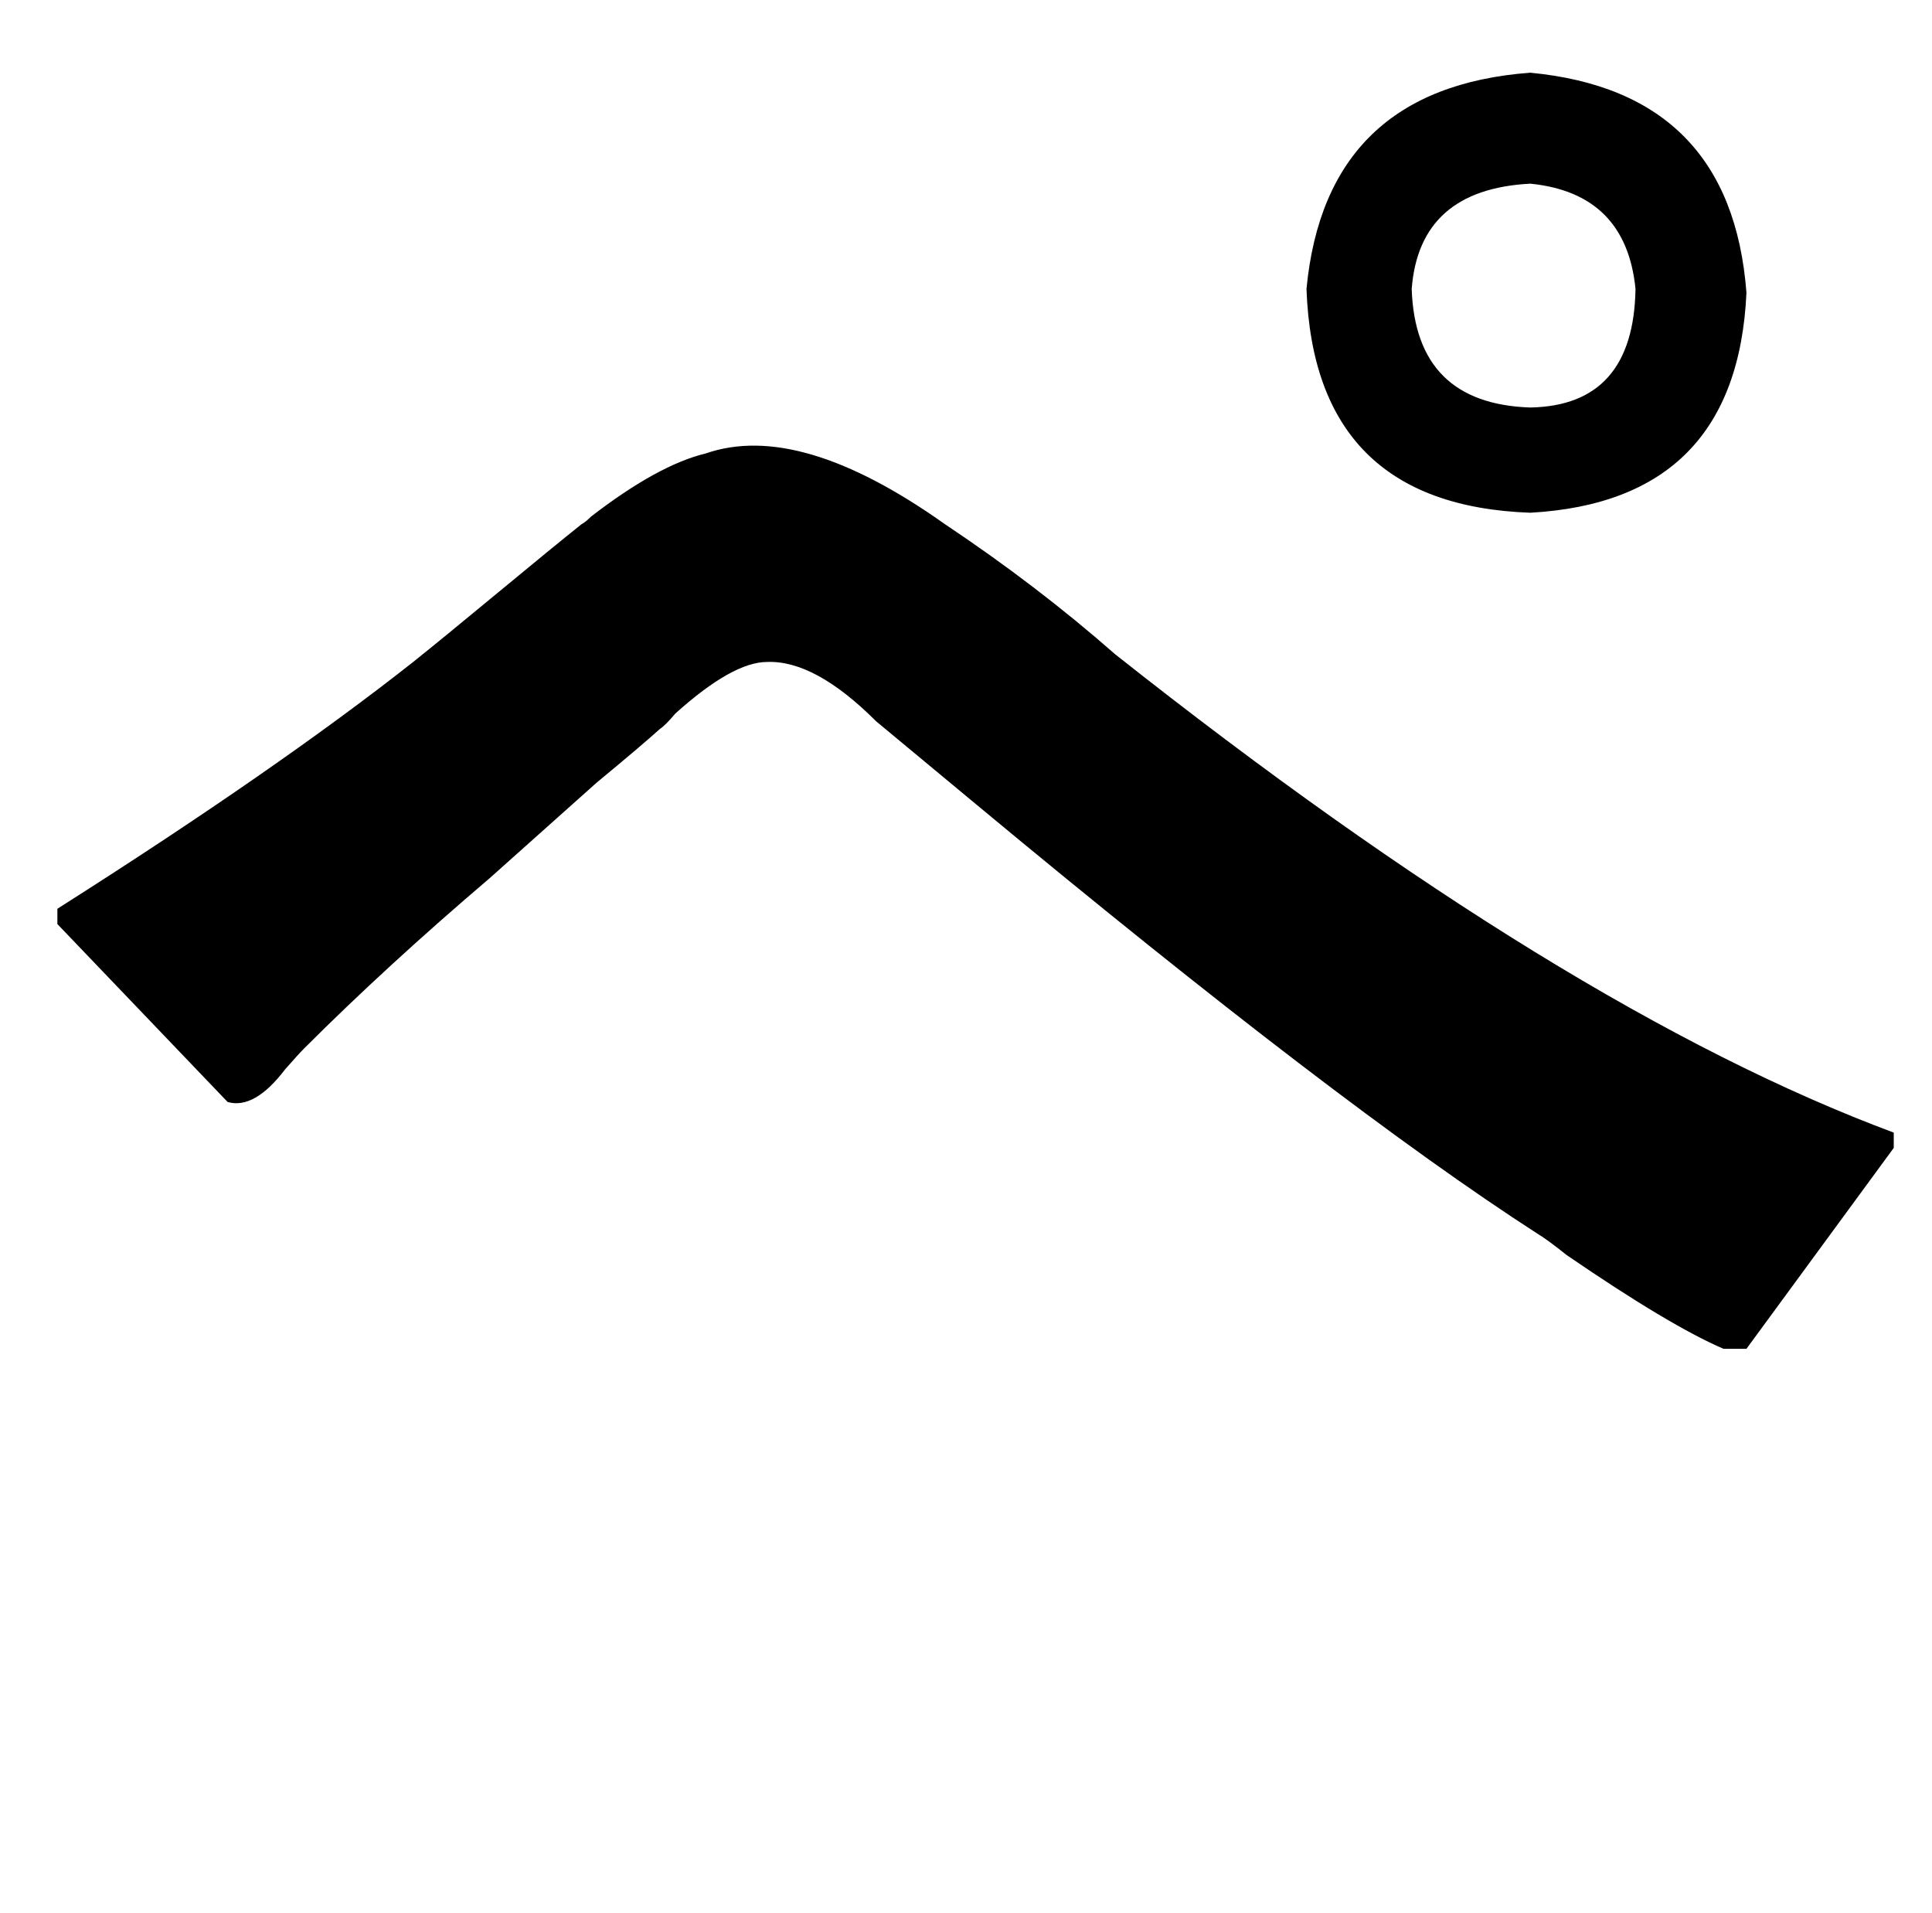 <?xml version="1.0" standalone="no"?>
<!DOCTYPE svg PUBLIC "-//W3C//DTD SVG 1.1//EN" "http://www.w3.org/Graphics/SVG/1.1/DTD/svg11.dtd" >
<svg xmlns="http://www.w3.org/2000/svg" xmlns:xlink="http://www.w3.org/1999/xlink" version="1.1" viewBox="-10 0 1010 1000">
   <path fill="currentColor"
d="M980 592v8l-77 105h-12q-28 -12 -82 -49q-10 -8 -15 -11q-104 -67 -293 -224q-35 -29 -53 -44q-32 -32 -57 -31q-18 0 -48 27q-5 6 -8 8q-10 9 -33 28q-37 33 -56 50q-54 46 -97 89q-3 3 -10 11q-16 21 -30 17l-89 -93v-8q115 -73 186 -129q15 -12 44 -36t44 -36
q2 -1 5 -4q35 -27 60 -33q49 -17 125 37q48 32 89 68q235 186 407 250zM790 38q105 10 113 115q-5 109 -113 115q-113 -4 -117 -117q10 -105 117 -113zM845 151q-5 -50 -55 -55q-58 3 -62 55q2 60 62 62q54 -1 55 -62z" />
</svg>
